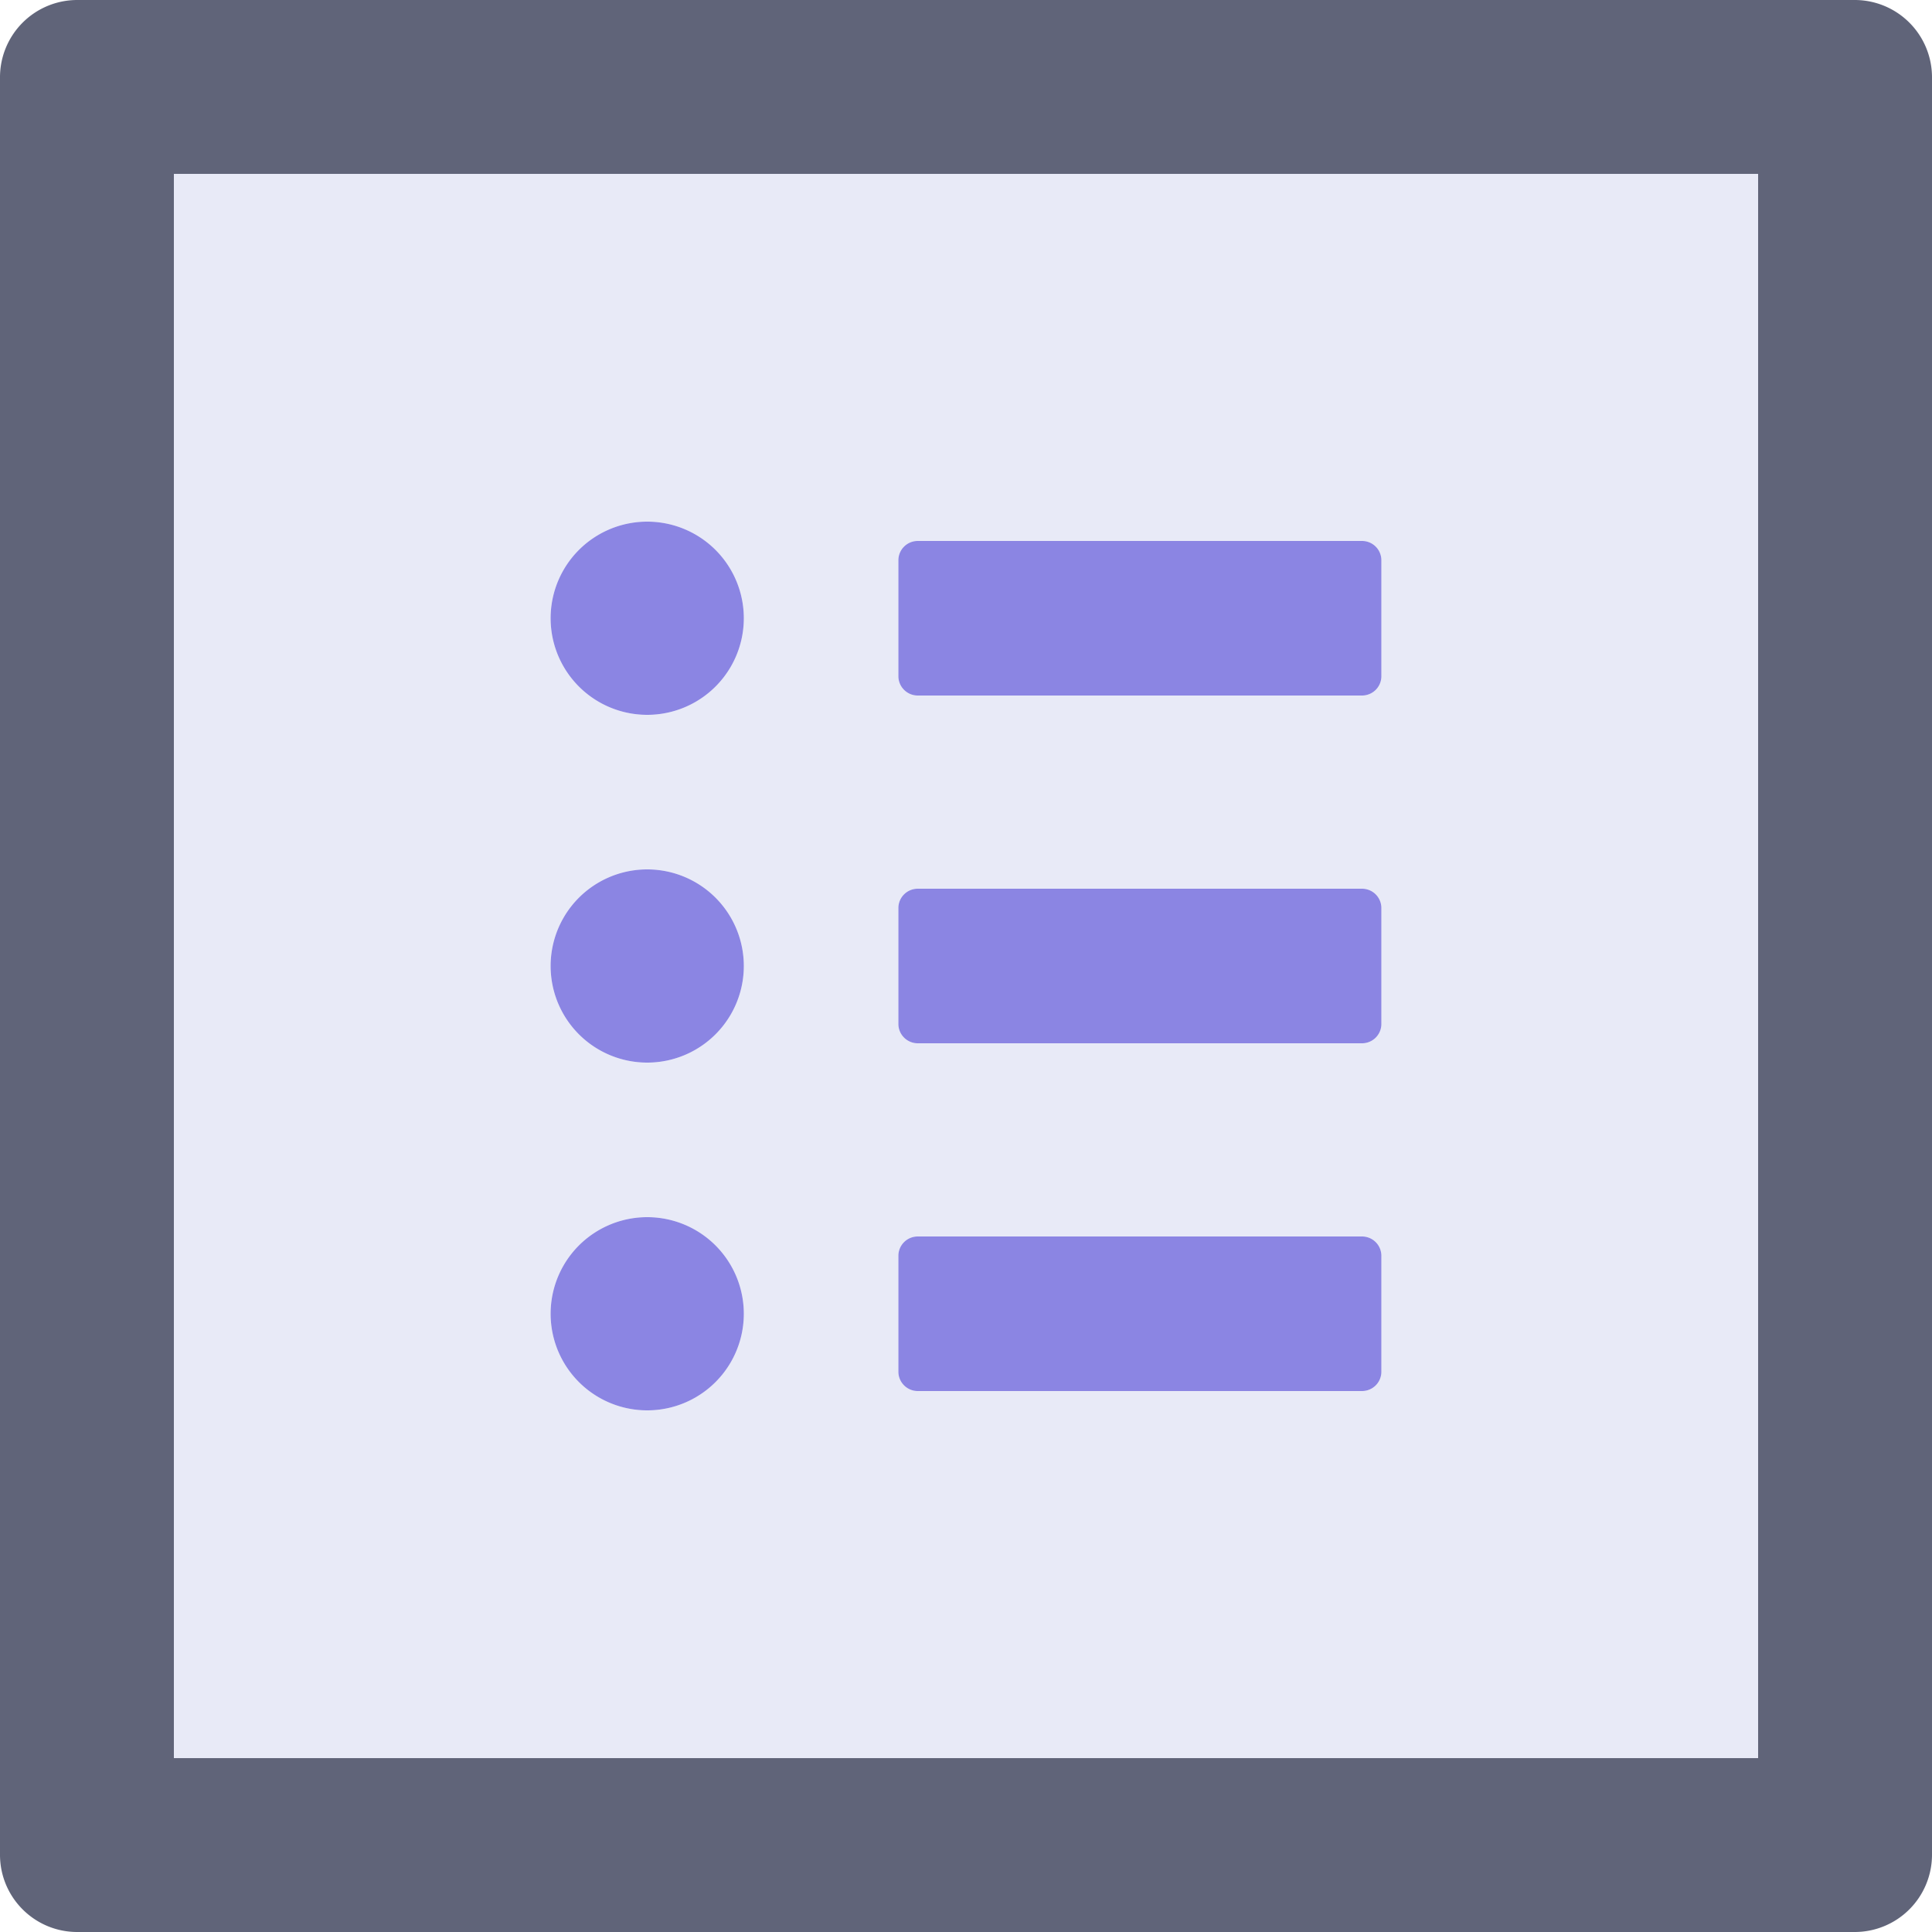 <svg width="18" height="18" viewBox="0 0 18 18" fill="none" xmlns="http://www.w3.org/2000/svg">
    <path d="M17.28 0H.72A.72.72 0 0 0 0 .72v16.56c0 .398.322.72.72.72h16.56a.72.72 0 0 0 .72-.72V.72a.72.72 0 0 0-.72-.72zm-.9 16.38H1.62V1.62h14.76v14.76z" fill="#606479"/>
    <path d="M1.62 16.38h14.76V1.62H1.62v14.76zM8.37 5.22a.18.18 0 0 1 .18-.18h4.14a.18.18 0 0 1 .18.18V6.3a.18.18 0 0 1-.18.18H8.55a.18.18 0 0 1-.18-.18V5.22zm0 3.24a.18.18 0 0 1 .18-.18h4.14a.18.18 0 0 1 .18.18v1.08a.18.18 0 0 1-.18.18H8.55a.18.18 0 0 1-.18-.18V8.46zm0 3.24a.18.18 0 0 1 .18-.18h4.14a.18.18 0 0 1 .18.18v1.08a.18.18 0 0 1-.18.18H8.55a.18.18 0 0 1-.18-.18V11.7zM6.03 4.86a.9.9 0 1 1 0 1.8.9.9 0 0 1 0-1.8zm0 3.24a.9.9 0 1 1 0 1.8.9.9 0 0 1 0-1.8zm0 3.24a.9.9 0 1 1 0 1.8.9.9 0 0 1 0-1.8z" fill="#E2E4F5" fill-opacity=".8"/>
    <path d="M5.13 12.24a.9.9 0 1 0 1.8 0 .9.9 0 0 0-1.8 0zm0-3.24a.9.9 0 1 0 1.8 0 .9.9 0 0 0-1.8 0zm0-3.24a.9.9 0 1 0 1.8 0 .9.9 0 0 0-1.8 0zm3.42 7.2h4.14a.18.18 0 0 0 .18-.18V11.7a.18.18 0 0 0-.18-.18H8.55a.18.18 0 0 0-.18.18v1.08c0 .099.081.18.18.18zm0-3.24h4.14a.18.18 0 0 0 .18-.18V8.46a.18.18 0 0 0-.18-.18H8.55a.18.18 0 0 0-.18.18v1.08c0 .099.081.18.18.18zm0-3.24h4.14a.18.18 0 0 0 .18-.18V5.22a.18.18 0 0 0-.18-.18H8.55a.18.18 0 0 0-.18.18V6.3c0 .099.081.18.18.18z" fill="#8B85E3"/>
</svg>
